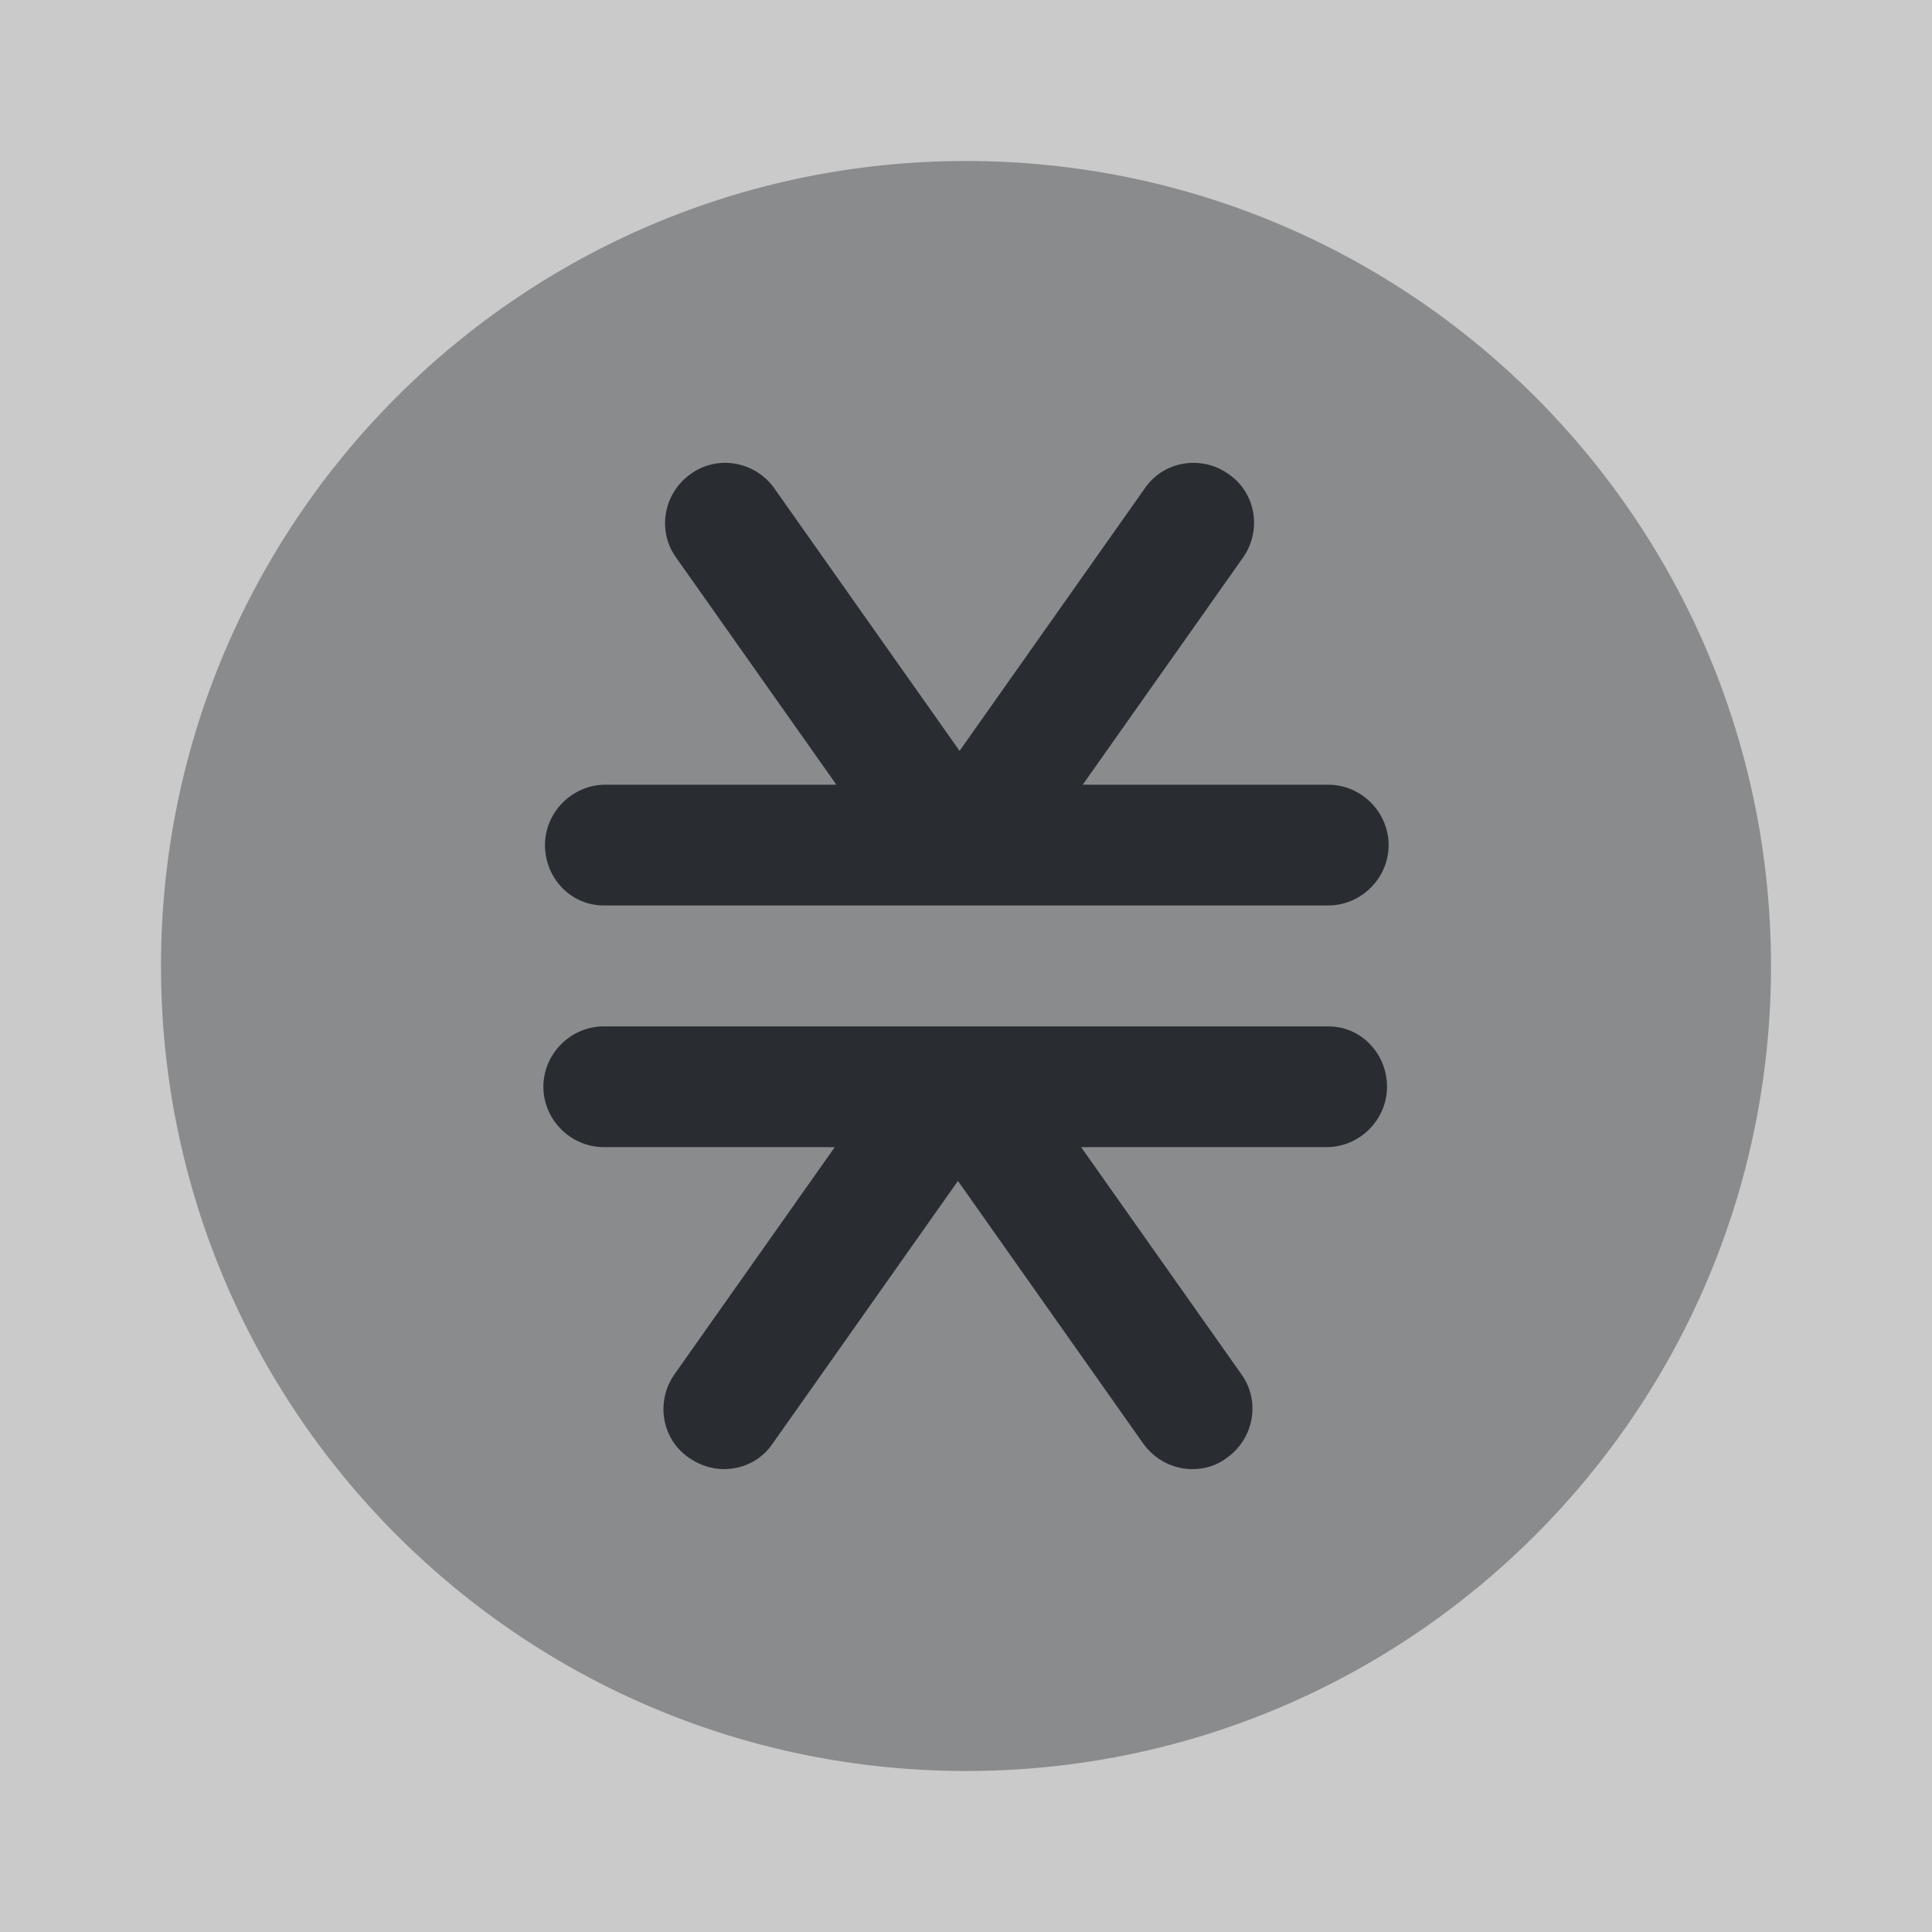 <svg width="24" height="24" viewBox="0 0 24 24" fill="none" xmlns="http://www.w3.org/2000/svg">
<rect x="0" y="0" width="24" height="24" fill="#808080" stroke="none"/>
<path opacity="0.58" d="M24 0H0V24H24V0Z" fill="white"/>
<path opacity="0.4" d="M12 22C17.523 22 22 17.523 22 12C22 6.477 17.523 2 12 2C6.477 2 2 6.477 2 12C2 17.523 6.477 22 12 22Z" fill="#292D32"/>
<path d="M7.5 11.248H16.5C16.91 11.248 17.25 10.908 17.25 10.498C17.25 10.088 16.91 9.748 16.5 9.748H13.45L15.44 6.928C15.68 6.588 15.6 6.118 15.26 5.888C14.92 5.648 14.45 5.728 14.22 6.068L11.92 9.328L9.62 6.068C9.38 5.728 8.91 5.648 8.58 5.888C8.24 6.128 8.16 6.598 8.4 6.928L10.39 9.748H7.52C7.11 9.748 6.77 10.088 6.77 10.498C6.77 10.908 7.09 11.248 7.5 11.248Z" fill="#292D32"/>
<path d="M16.5 12.75H7.5C7.09 12.75 6.75 13.09 6.75 13.5C6.75 13.91 7.09 14.25 7.5 14.25H10.37L8.38 17.07C8.14 17.41 8.22 17.88 8.56 18.11C8.69 18.2 8.84 18.25 8.99 18.25C9.23 18.25 9.46 18.14 9.6 17.93L11.9 14.67L14.2 17.93C14.35 18.14 14.58 18.25 14.81 18.25C14.96 18.25 15.11 18.21 15.24 18.11C15.58 17.87 15.66 17.4 15.42 17.07L13.43 14.25H16.48C16.89 14.25 17.23 13.91 17.23 13.5C17.23 13.09 16.91 12.75 16.5 12.75Z" fill="#292D32"/>
</svg>
